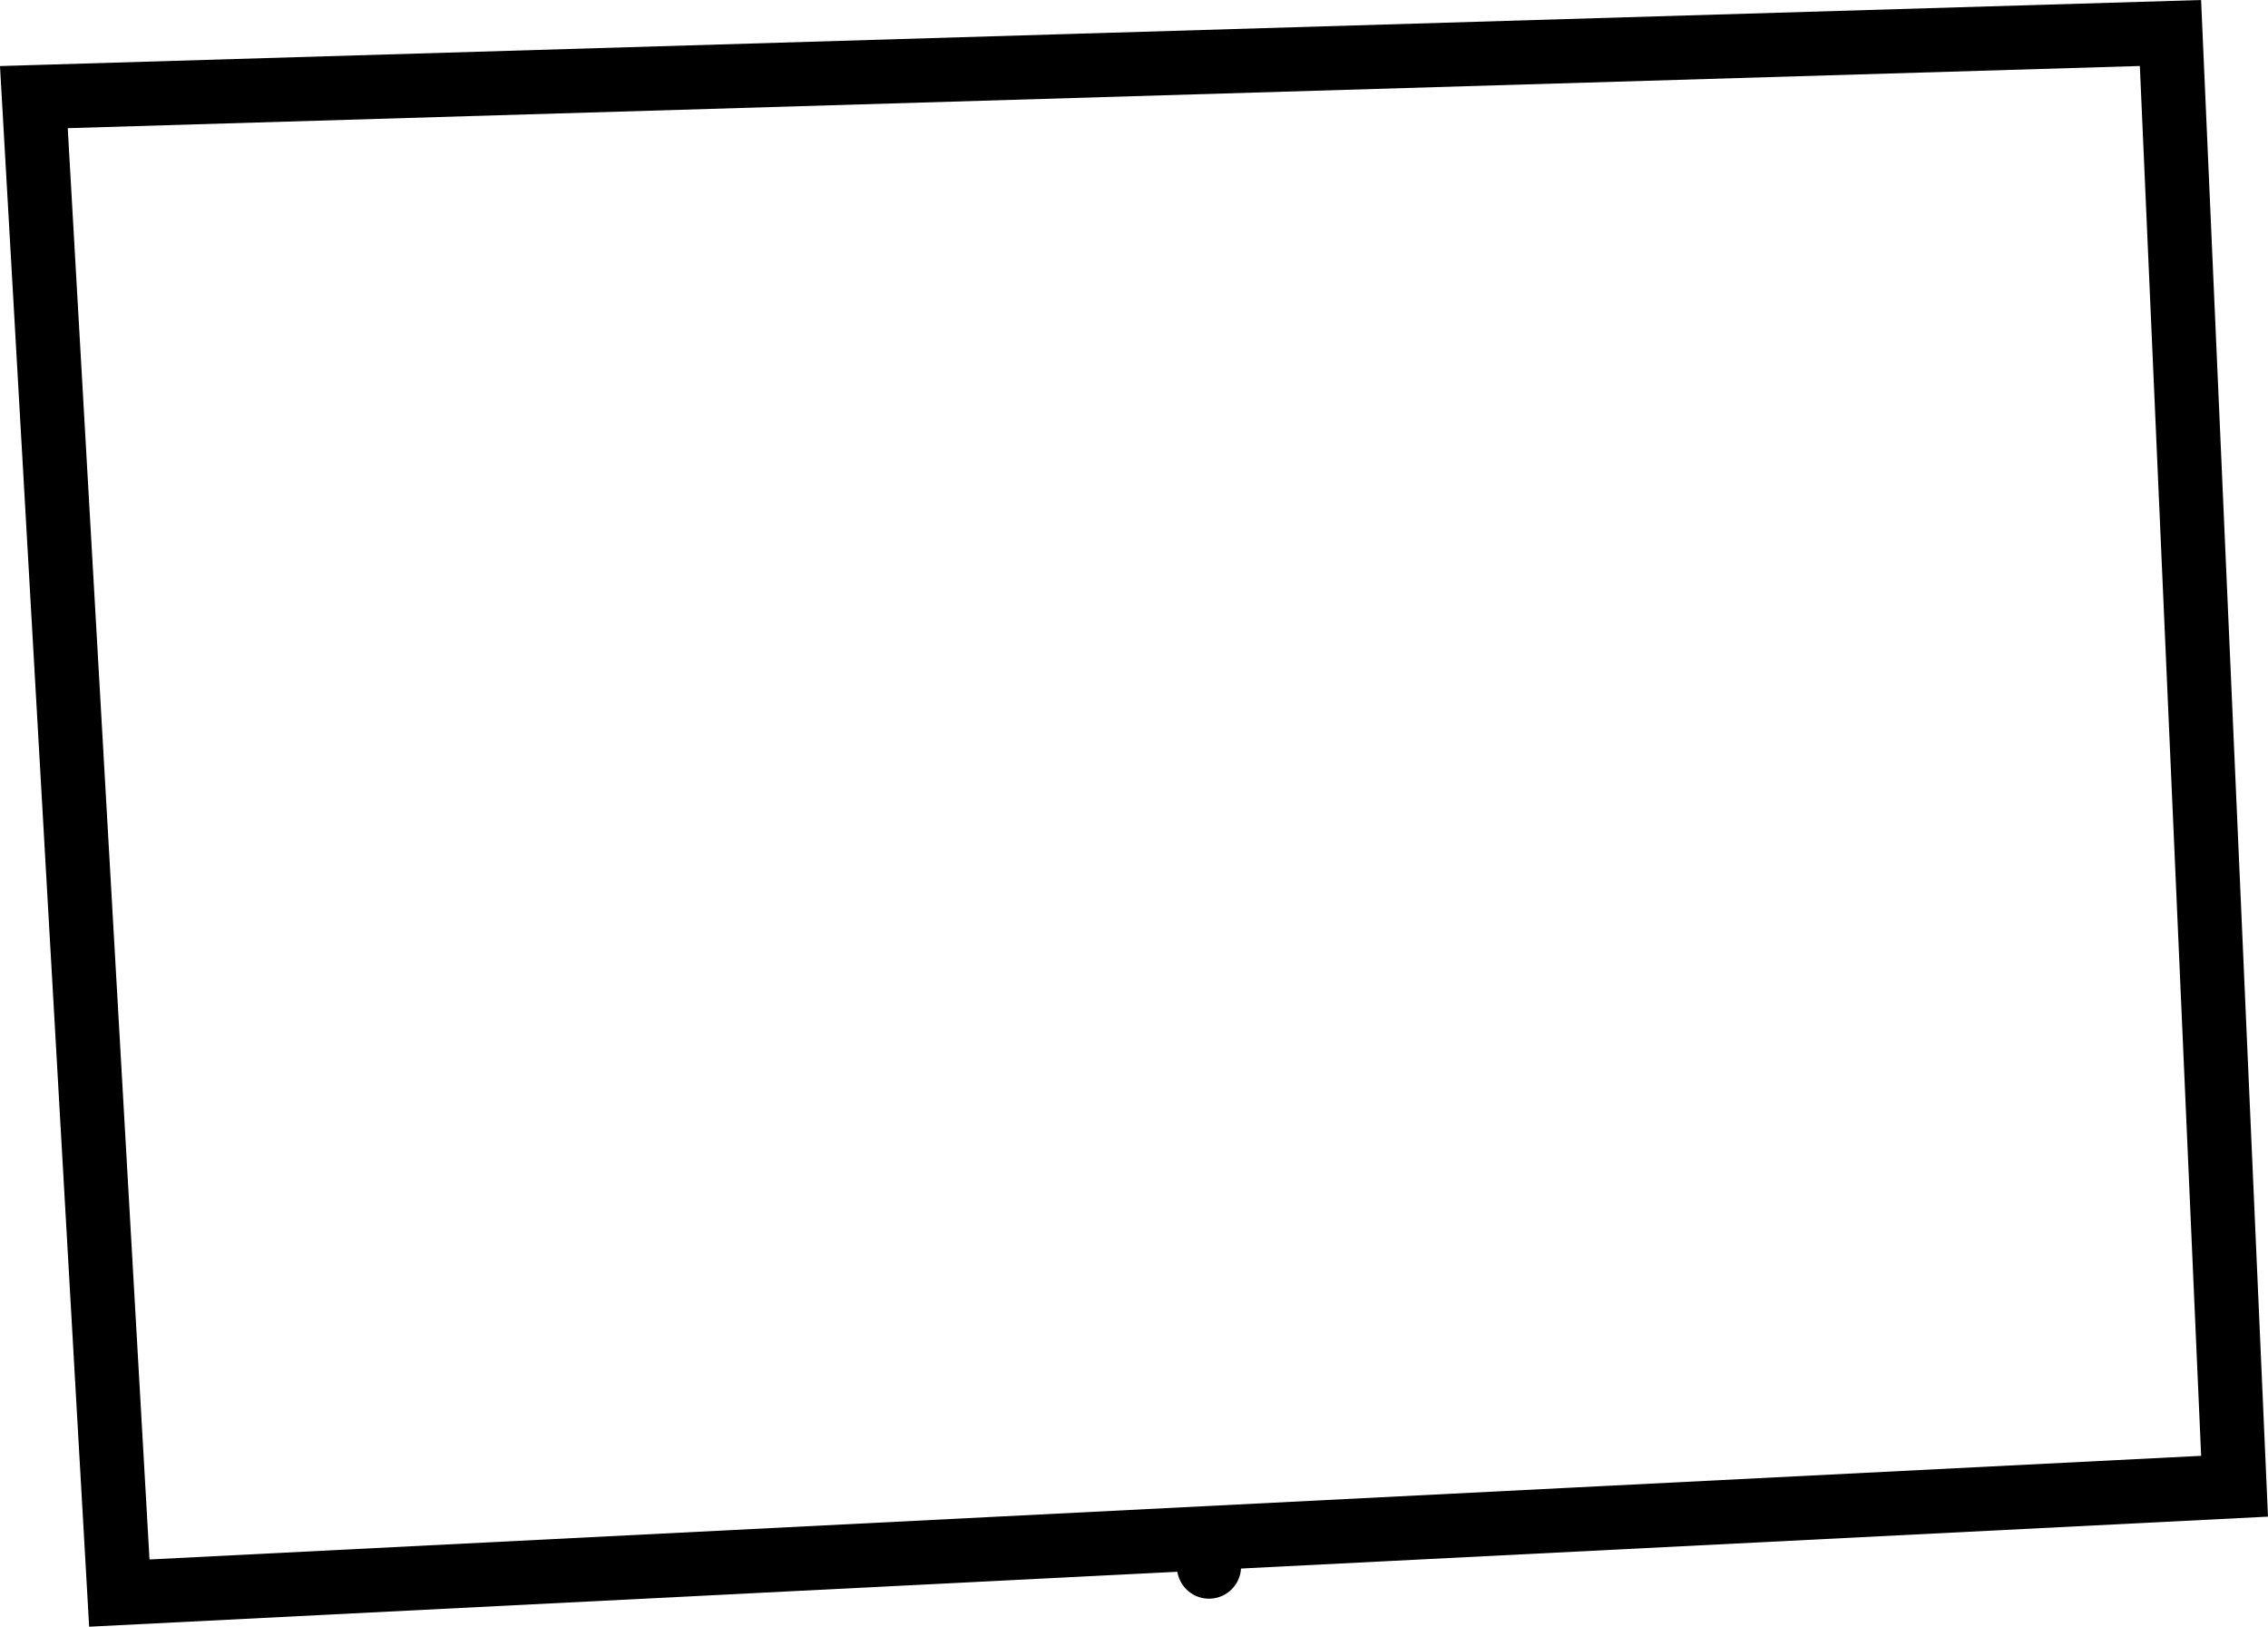 <svg version="1.1" xmlns="http://www.w3.org/2000/svg" xmlns:xlink="http://www.w3.org/1999/xlink" width="106.15" height="76.117" viewBox="0,0,106.15,76.117"><g transform="translate(-189.983,-139.638)"><g data-paper-data="{&quot;isPaintingLayer&quot;:true}" fill="none" fill-rule="nonzero" stroke="#000000" stroke-width="3" stroke-linecap="round" stroke-linejoin="miter" stroke-miterlimit="10" stroke-dasharray="" stroke-dashoffset="0" style="mix-blend-mode: normal"><path d="M191.568,144.182l100,-3l3,68l-99,5z"/><path d="M246.568,212.944v-0.762"/></g></g></svg>
